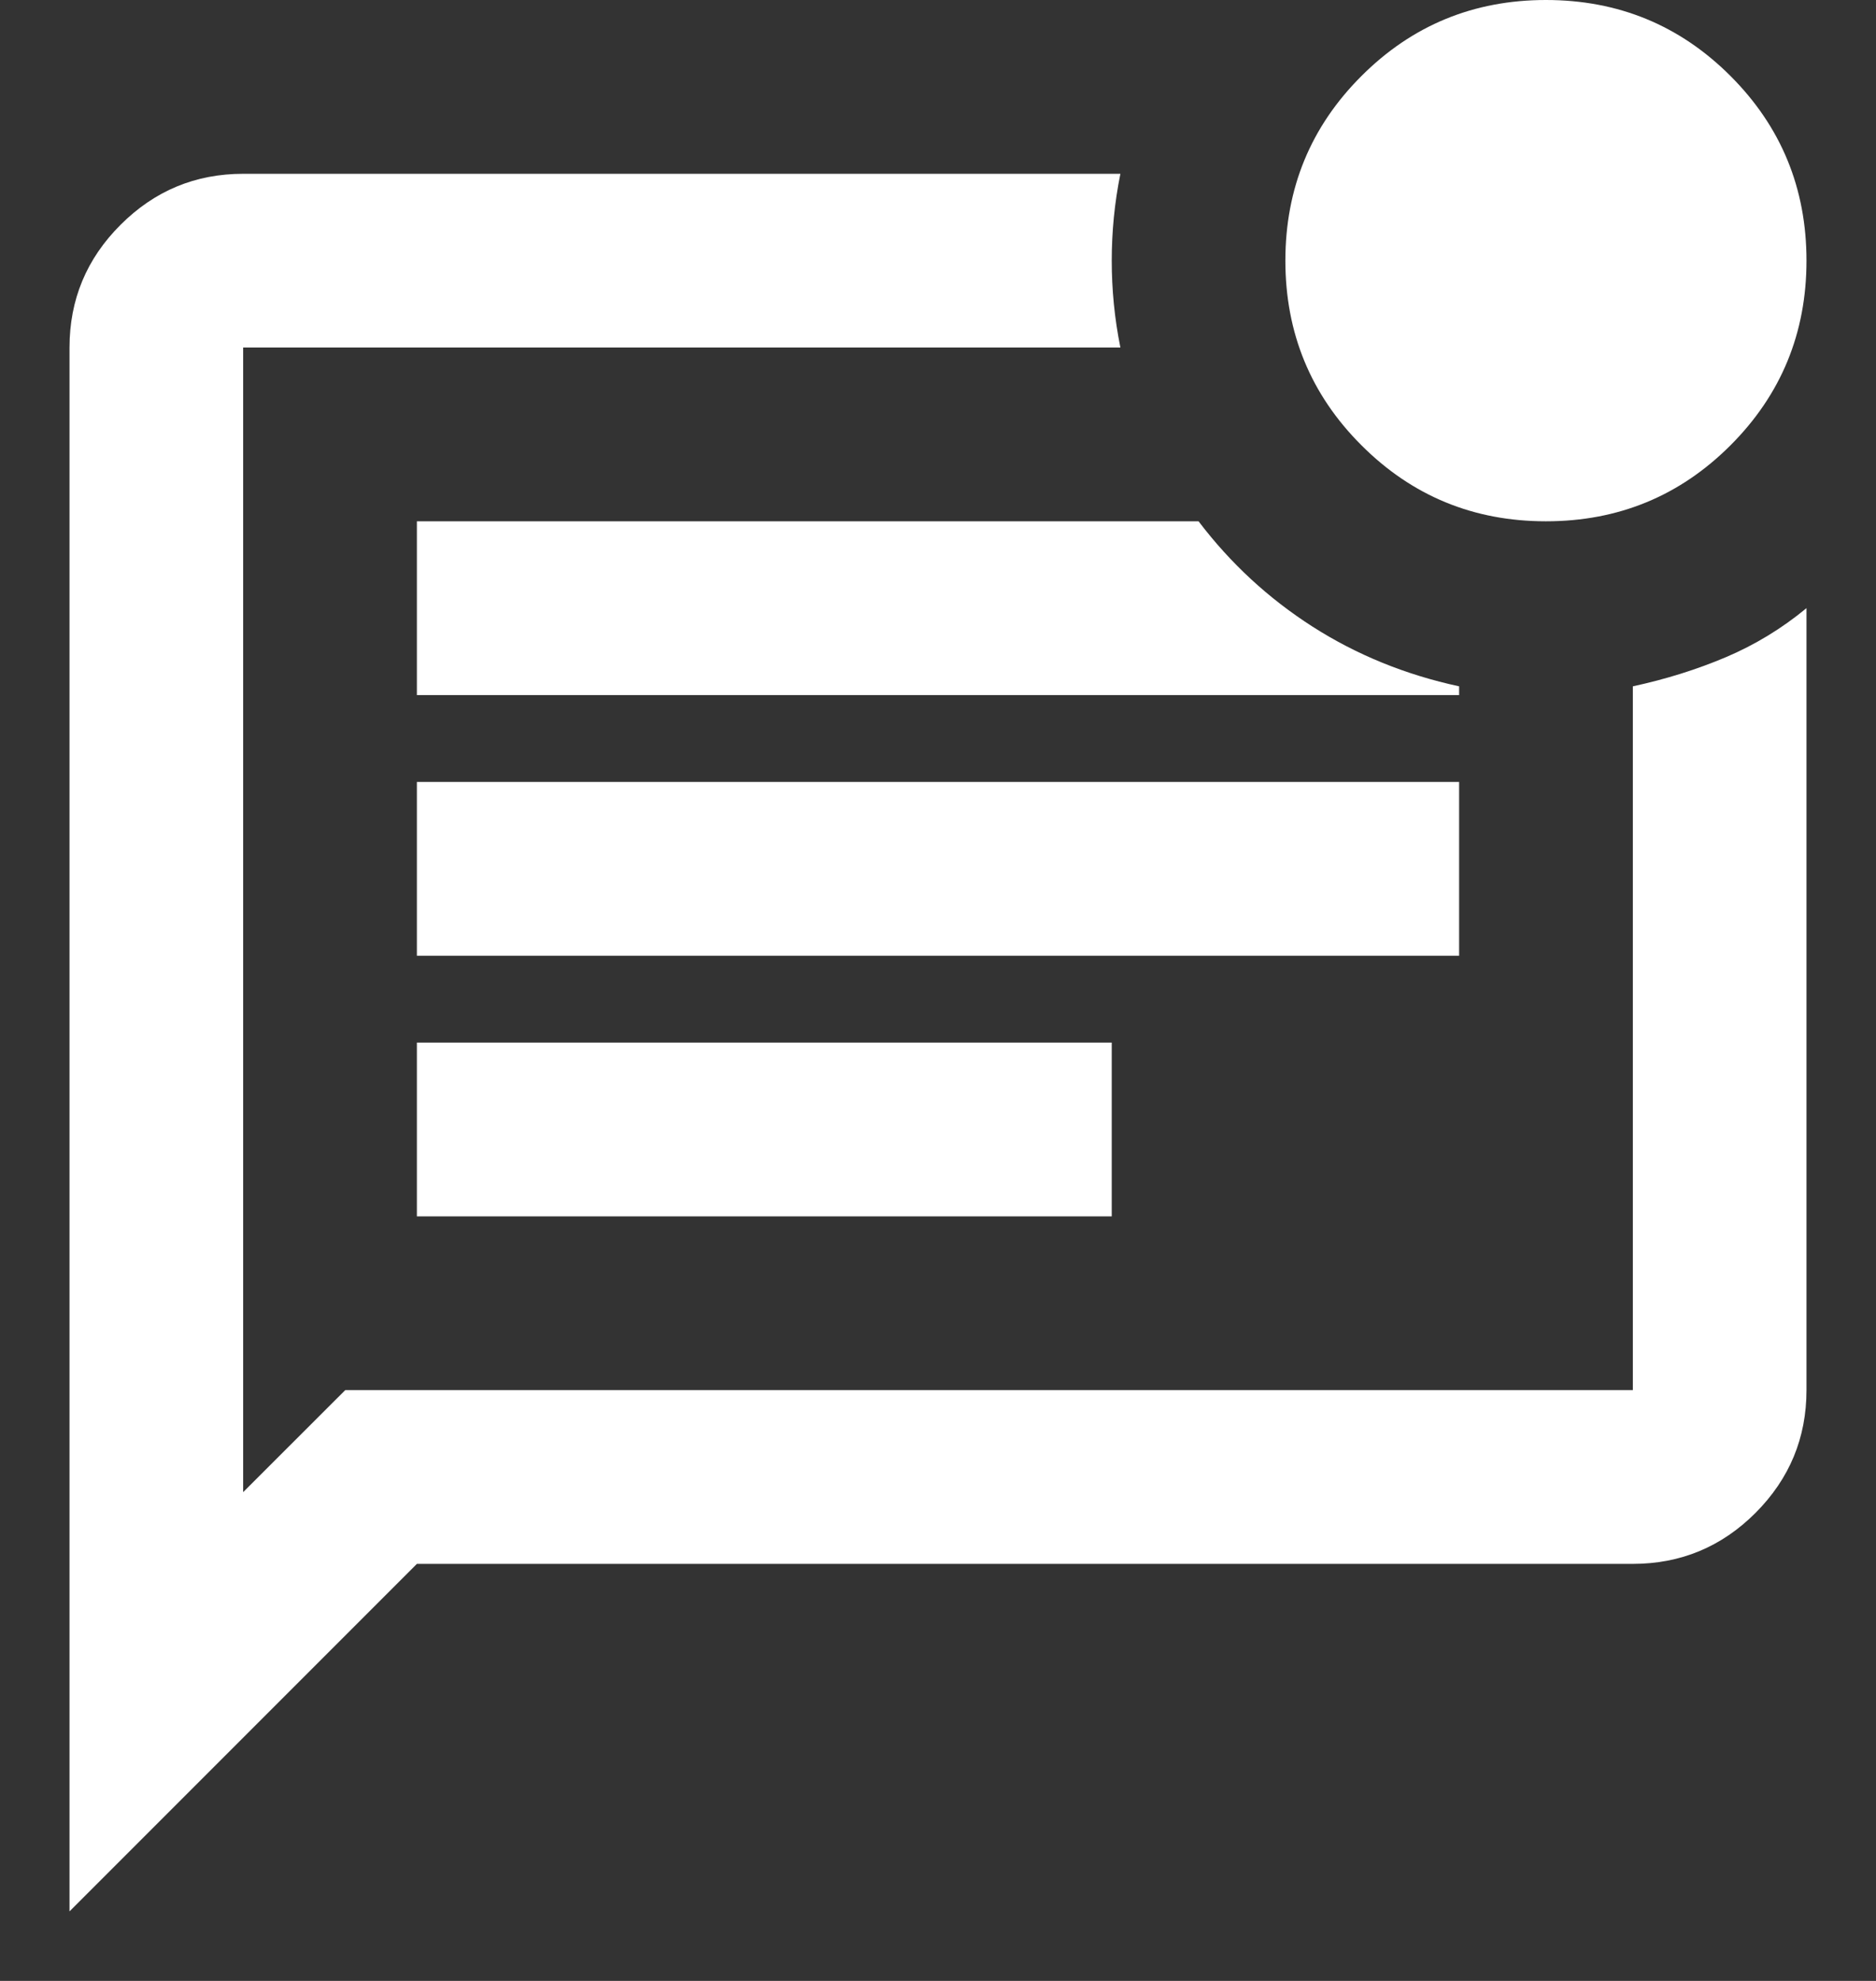 <svg width="18" height="19" viewBox="0 0 18 19" fill="none" xmlns="http://www.w3.org/2000/svg">
<rect x="0" y="0" width="18" height="19" fill="#333333" stroke="none"/>
<path d="M3.313 13.333H15.667V6.583C15.986 6.514 16.285 6.42 16.563 6.302C16.84 6.184 17.097 6.028 17.333 5.833V13.333C17.333 13.792 17.17 14.184 16.844 14.511C16.518 14.837 16.125 15 15.667 15H4L0.667 18.333V3.333C0.667 2.875 0.83 2.482 1.157 2.156C1.483 1.83 1.875 1.667 2.333 1.667H10.75C10.694 1.944 10.667 2.222 10.667 2.5C10.667 2.778 10.694 3.056 10.75 3.333H2.333V14.312L3.313 13.333ZM4 11.667H10.667V10H4V11.667ZM4 9.167H14V7.5H4V9.167ZM4 6.667H14V6.583C13.486 6.472 13.017 6.281 12.593 6.01C12.17 5.739 11.806 5.403 11.5 5H4V6.667ZM2.333 3.333V13.333V3.333ZM14.833 5C14.139 5 13.549 4.757 13.063 4.271C12.576 3.785 12.333 3.194 12.333 2.5C12.333 1.806 12.576 1.215 13.063 0.729C13.549 0.243 14.139 0 14.833 0C15.528 0 16.118 0.243 16.604 0.729C17.09 1.215 17.333 1.806 17.333 2.5C17.333 3.194 17.09 3.785 16.604 4.271C16.118 4.757 15.528 5 14.833 5Z" fill="white"/>
</svg>
